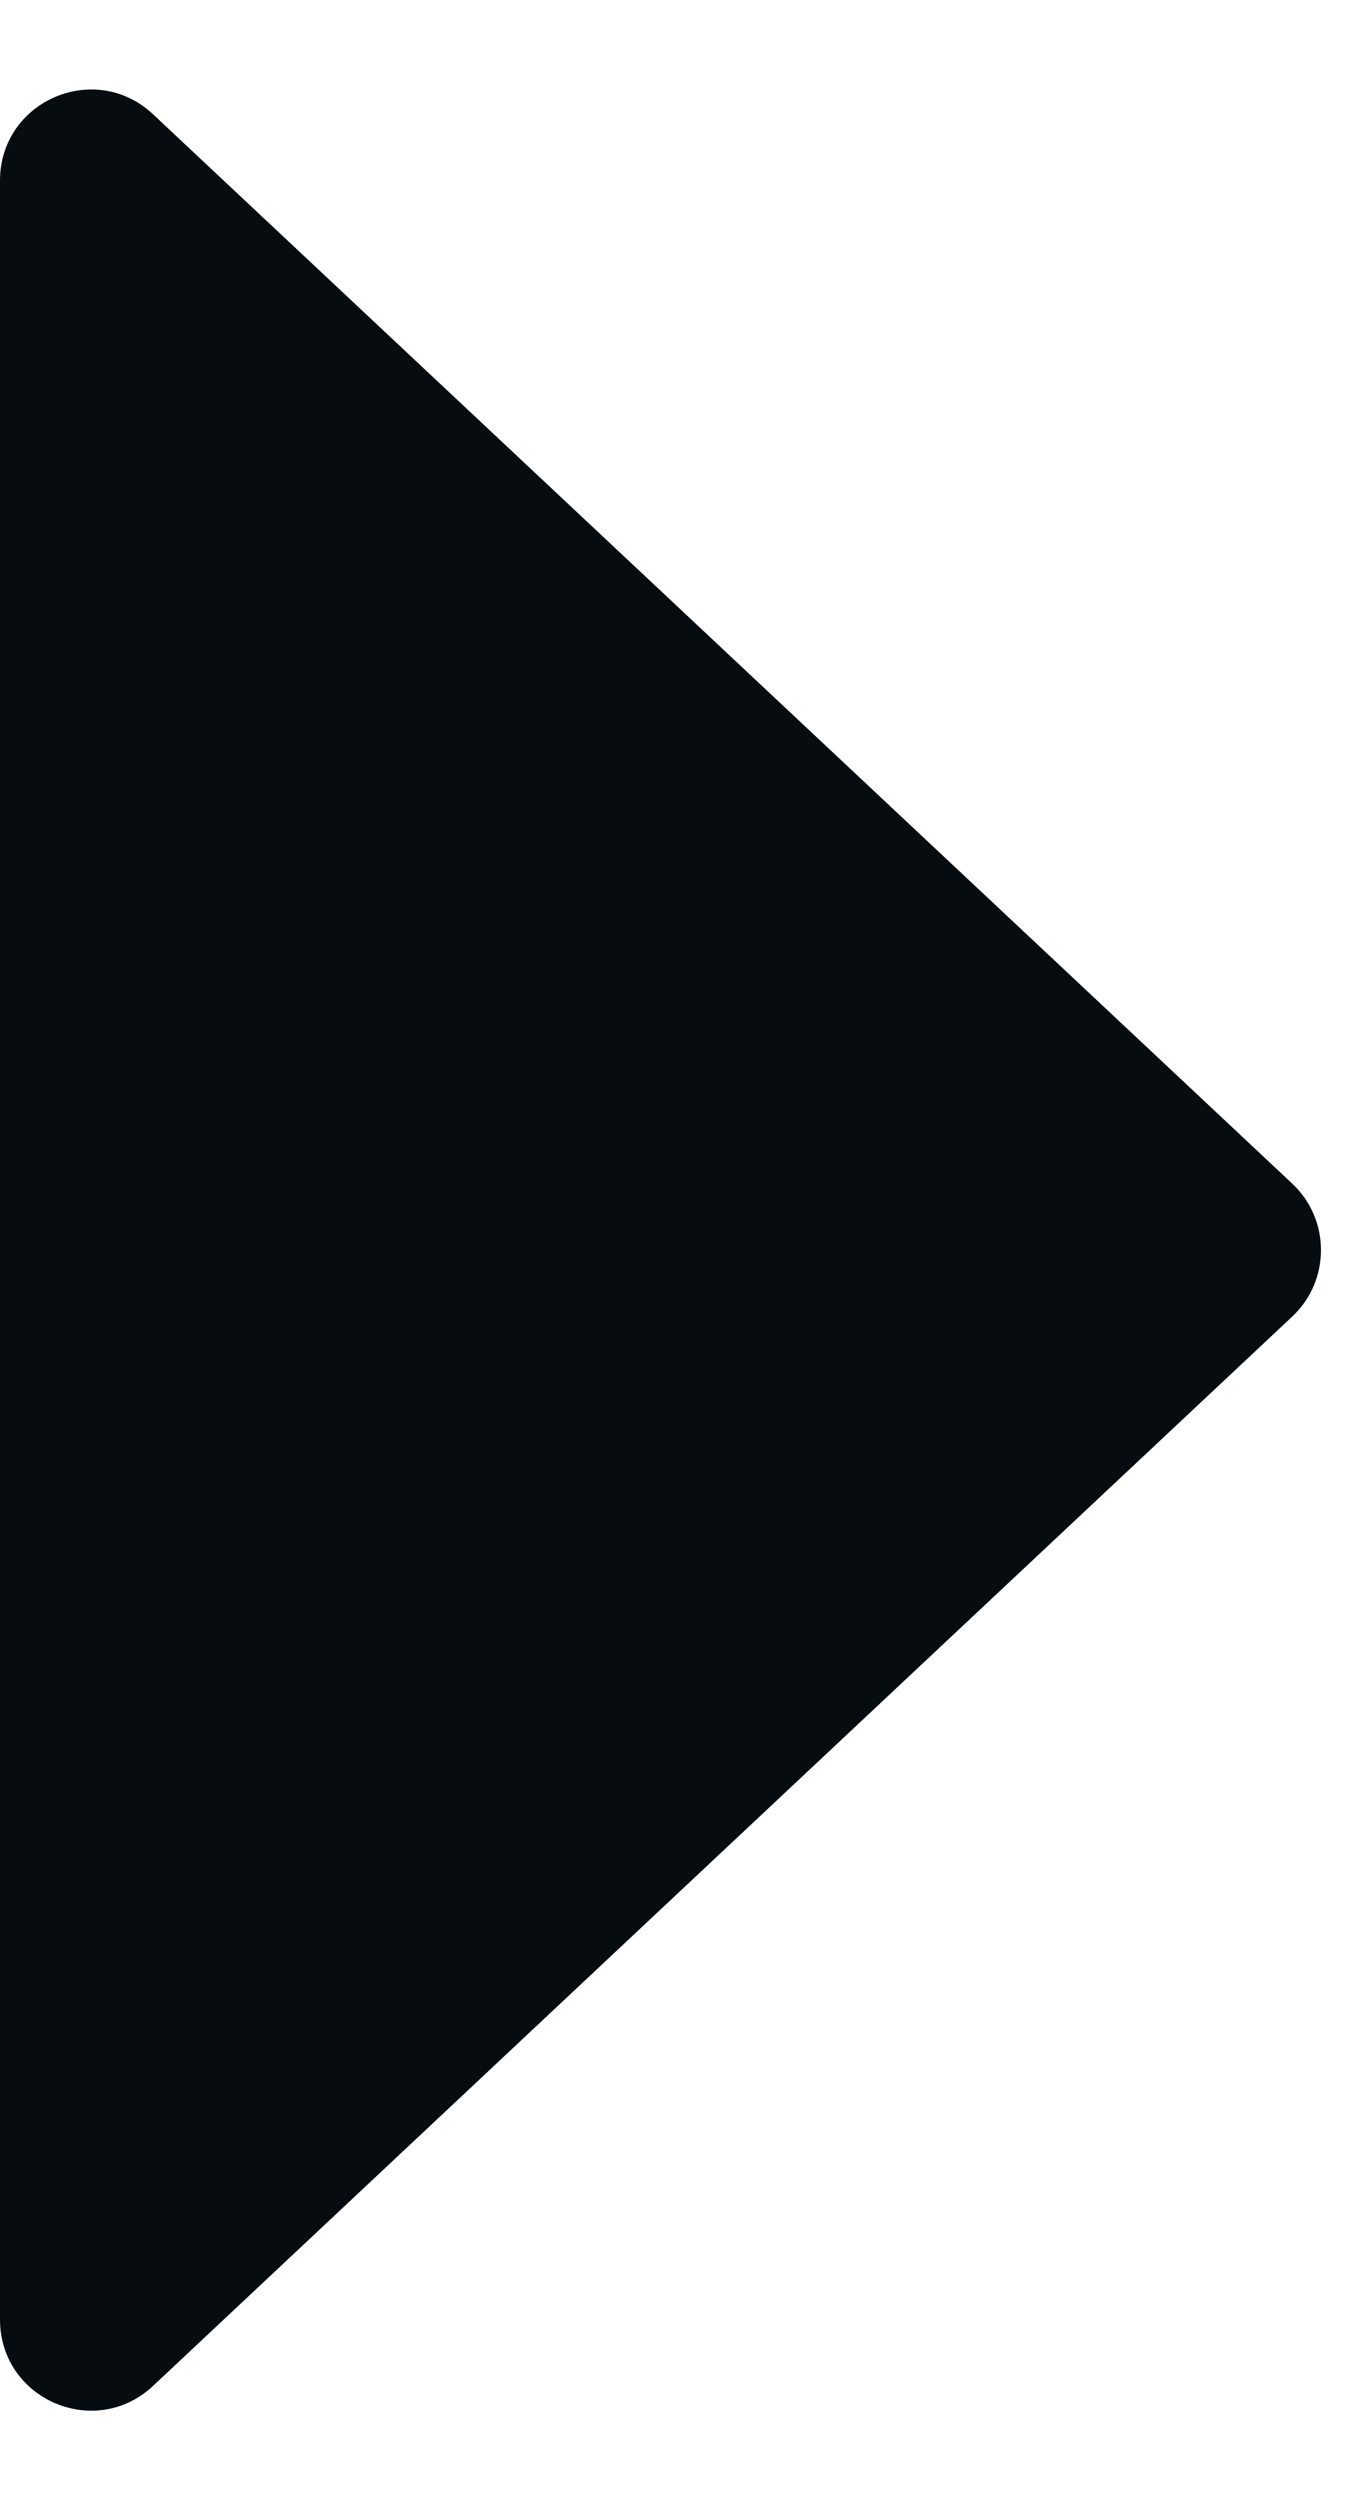 <svg width="6" height="11" viewBox="0 0 6 11" fill="none" xmlns="http://www.w3.org/2000/svg">
<path d="M5.689 5.208C5.857 5.366 5.857 5.634 5.689 5.792L0.674 10.497C0.418 10.737 1.378e-07 10.556 1.33623e-07 10.205L2.14003e-08 0.795C1.72237e-08 0.444 0.418 0.263 0.674 0.503L5.689 5.208Z" fill="#070C11"/>
</svg>
